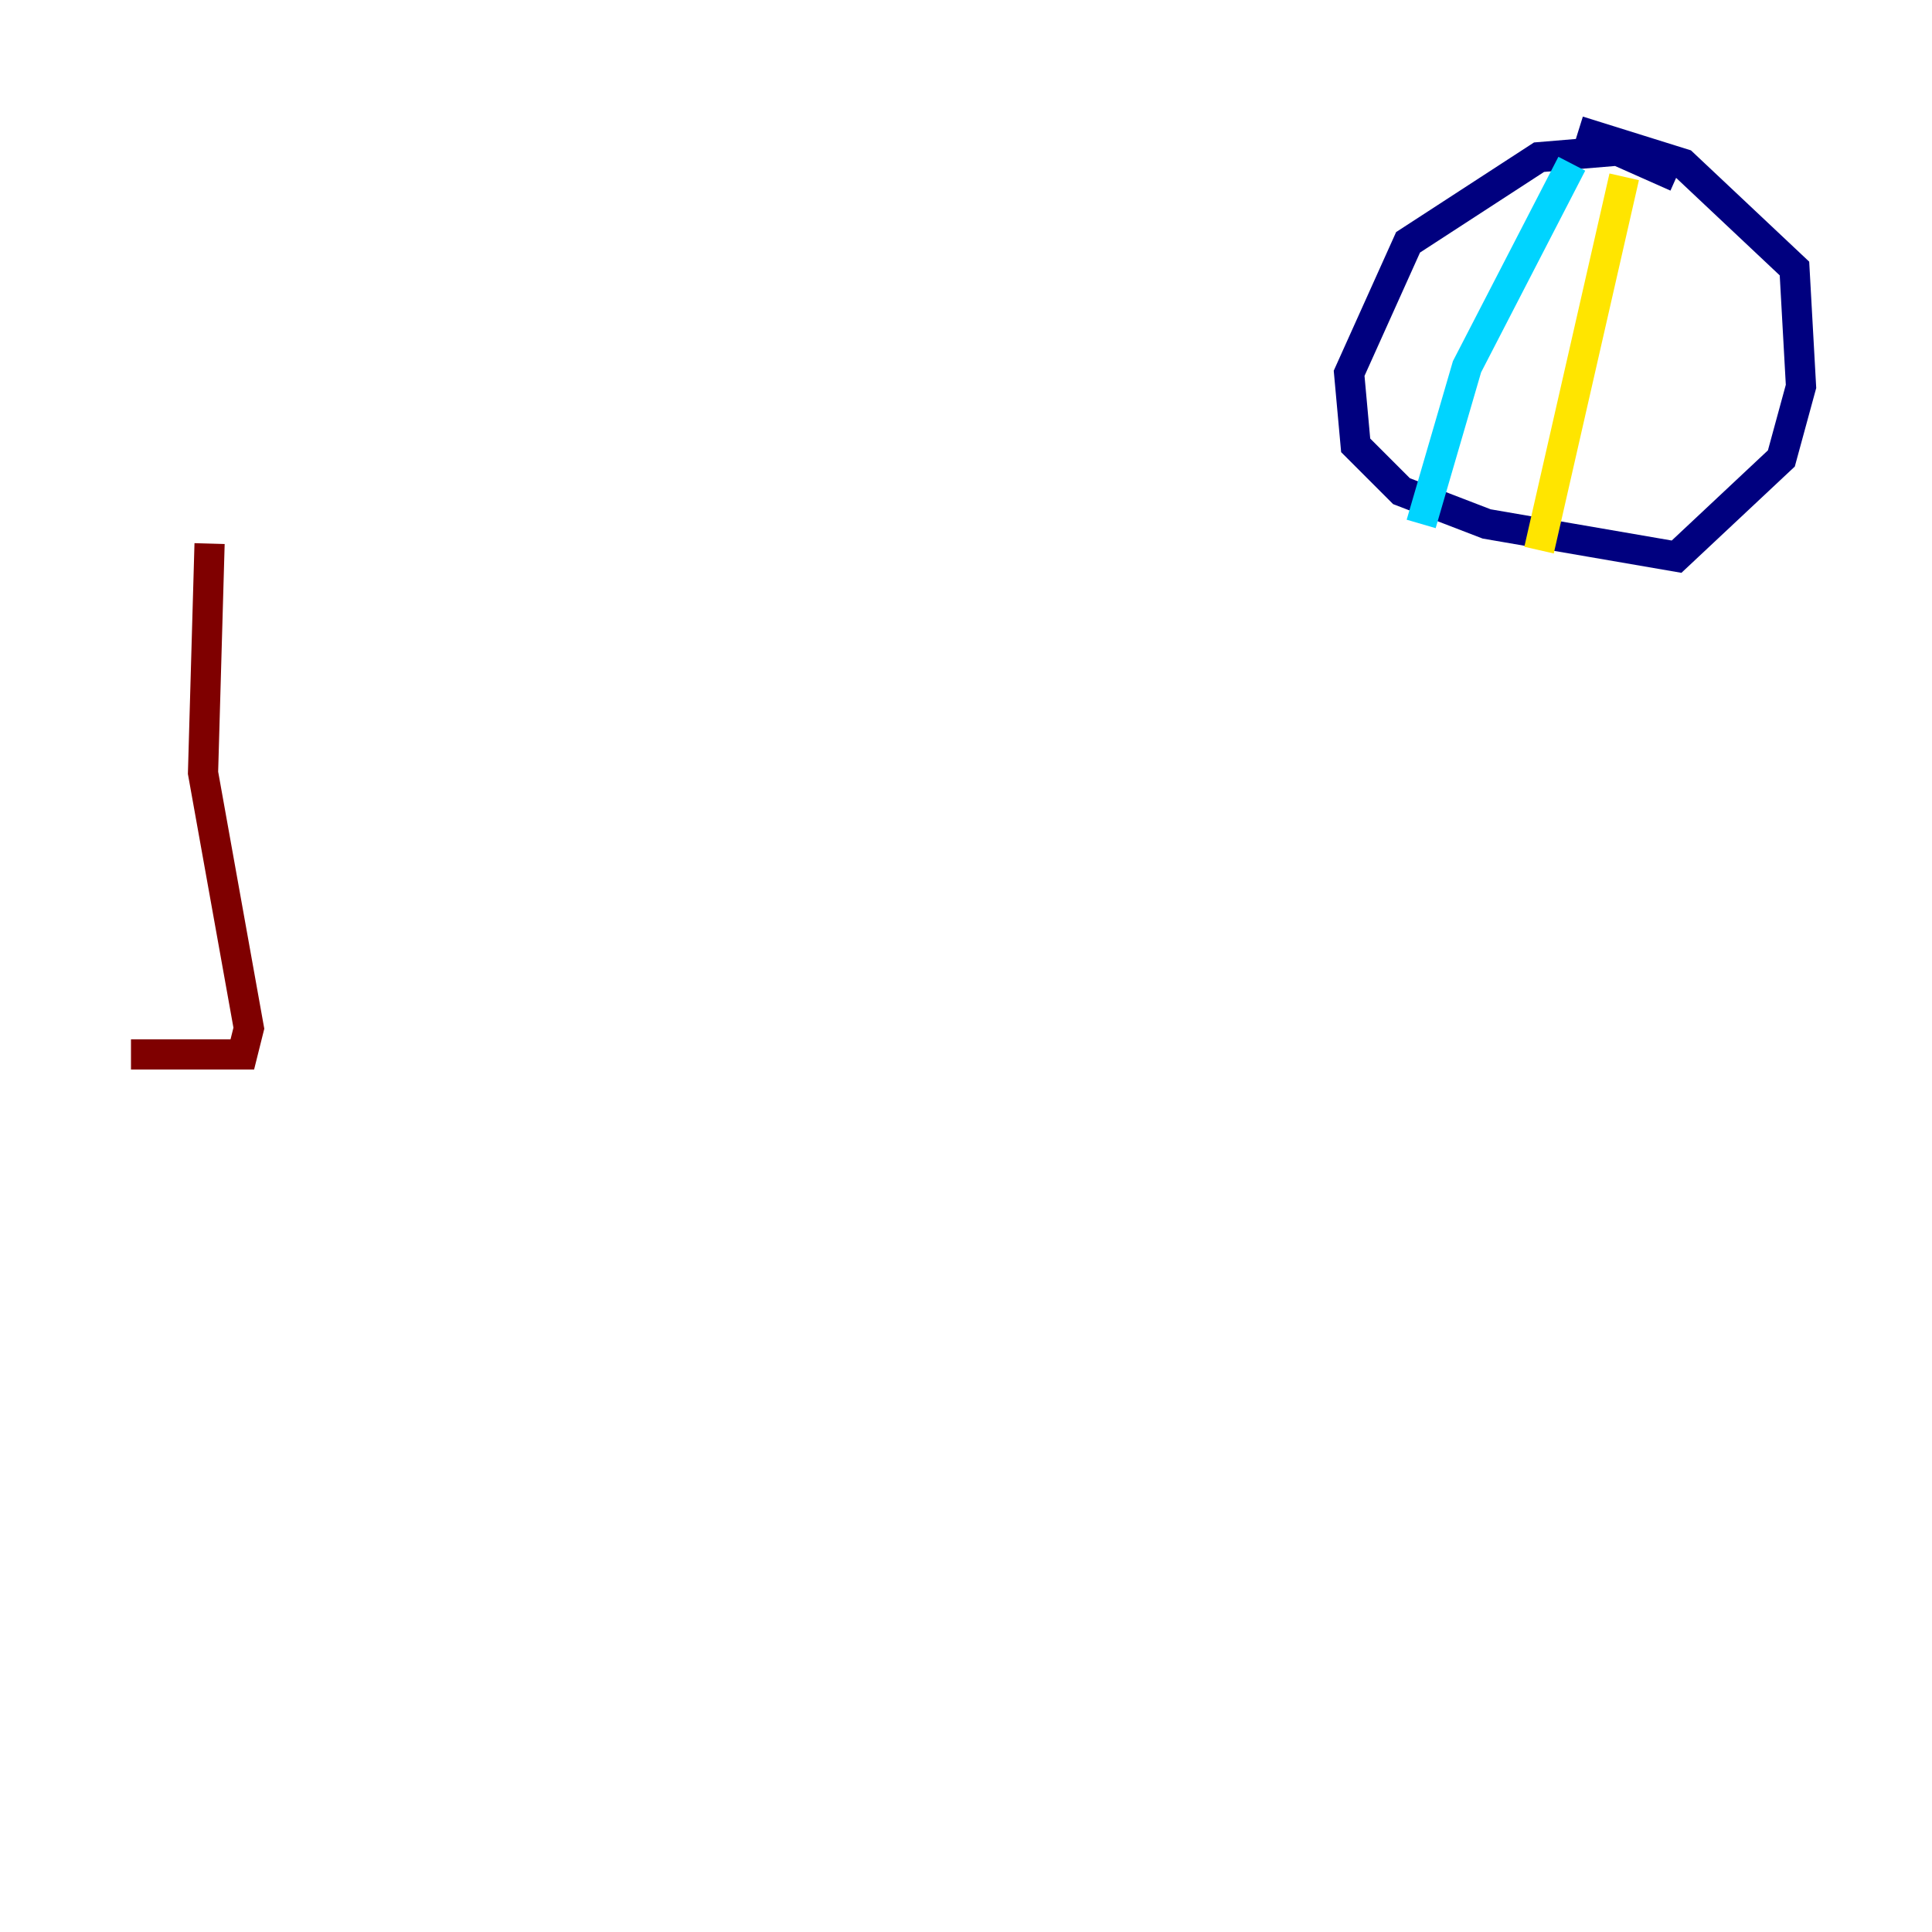 <?xml version="1.0" encoding="utf-8" ?>
<svg baseProfile="tiny" height="128" version="1.2" viewBox="0,0,128,128" width="128" xmlns="http://www.w3.org/2000/svg" xmlns:ev="http://www.w3.org/2001/xml-events" xmlns:xlink="http://www.w3.org/1999/xlink"><defs /><polyline fill="none" points="111.078,11.715 107.173,9.98 101.966,10.414 93.288,16.054 89.383,24.732 89.817,29.505 92.854,32.542 98.495,34.712 111.078,36.881 118.02,30.373 119.322,25.6 118.888,17.79 111.512,10.848 104.57,8.678" stroke="#00007f" stroke-width="2" /><polyline fill="none" points="104.136,10.848 97.193,24.298 94.156,34.712" stroke="#00d4ff" stroke-width="2" /><polyline fill="none" points="107.607,11.715 101.966,36.447" stroke="#ffe500" stroke-width="2" /><polyline fill="none" points="8.678,69.858 16.054,69.858 16.488,68.122 13.451,51.2 13.885,36.014" stroke="#7f0000" stroke-width="2" /></svg>